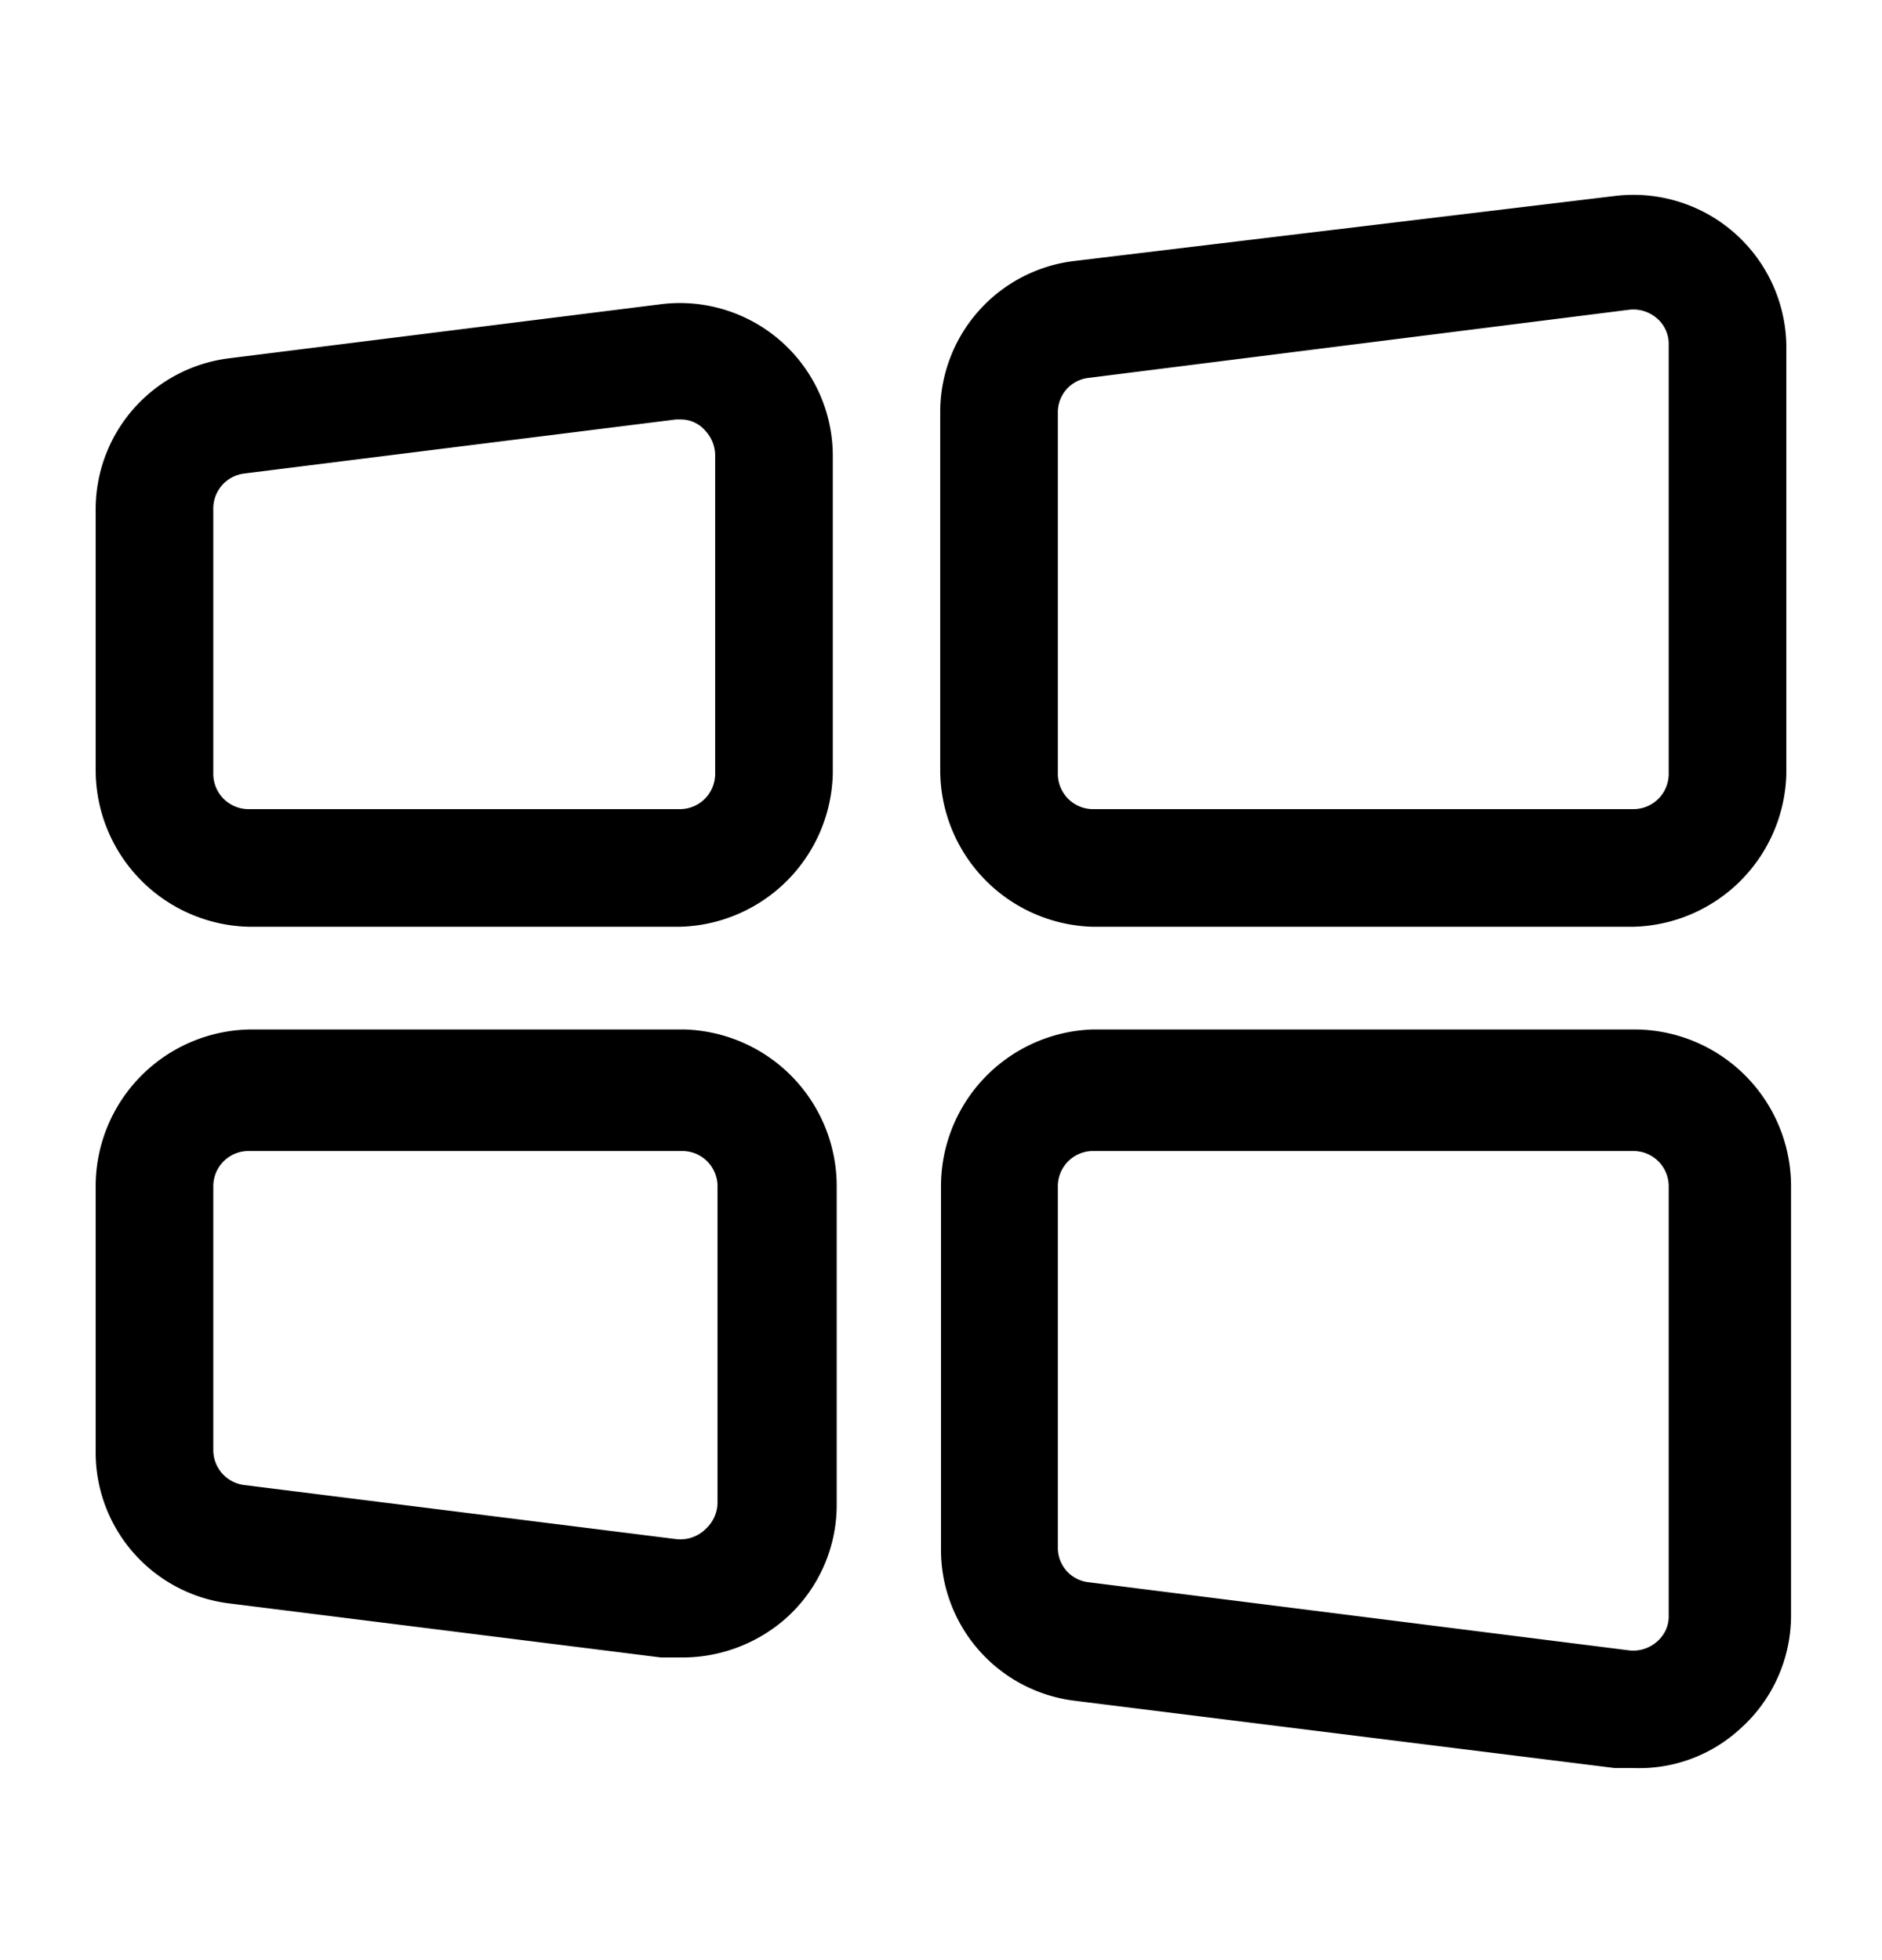<svg xmlns="http://www.w3.org/2000/svg" width="24" height="25" fill="currentColor" viewBox="0 0 24 25">
  <path d="M20.83 22.55h-.24l-6.9-.86A1.94 1.94 0 0 1 12 19.74v-4.61a2 2 0 0 1 1.94-2h6.9a2 2 0 0 1 2 2v5.47a1.94 1.94 0 0 1-.66 1.46 1.9 1.9 0 0 1-1.35.49Zm-6.9-7.87a.45.45 0 0 0-.44.45v4.61a.44.44 0 0 0 .39.44l6.9.87a.46.46 0 0 0 .464-.263.43.43 0 0 0 .036-.187v-5.47a.45.45 0 0 0-.45-.45h-6.9Zm-5.26 6.46h-.24l-5.51-.69a1.94 1.94 0 0 1-1.7-1.95v-3.37a2 2 0 0 1 2-2h5.5a2 2 0 0 1 1.95 2v4.07a1.939 1.939 0 0 1-.67 1.46 2 2 0 0 1-1.33.48Zm-5.5-6.46a.45.45 0 0 0-.45.45v3.37a.45.45 0 0 0 .39.44l5.51.69A.46.46 0 0 0 9 19.5a.46.46 0 0 0 .15-.33v-4.04a.45.45 0 0 0-.45-.45H3.17Zm17.66-2.86h-6.9a2 2 0 0 1-1.94-2V5.26a1.94 1.94 0 0 1 1.7-1.93l6.9-.83a1.95 1.95 0 0 1 2.19 1.9v5.47a2 2 0 0 1-1.95 1.95Zm-6.95-7a.44.44 0 0 0-.39.44v4.61a.45.45 0 0 0 .44.45h6.9a.45.45 0 0 0 .45-.45V4.4a.43.43 0 0 0-.15-.34.46.46 0 0 0-.35-.11l-6.9.87Zm-5.21 7h-5.5a2 2 0 0 1-1.95-2V6.5a1.94 1.94 0 0 1 1.7-1.93l5.51-.69a1.95 1.95 0 0 1 2.19 1.92v4.07a2 2 0 0 1-1.95 1.95Zm0-6.47h-.05l-5.51.69a.45.45 0 0 0-.39.46v3.37a.45.45 0 0 0 .45.45h5.5a.45.45 0 0 0 .45-.45V5.8A.46.46 0 0 0 9 5.5a.41.41 0 0 0-.32-.15h-.01Z"/>
</svg>
